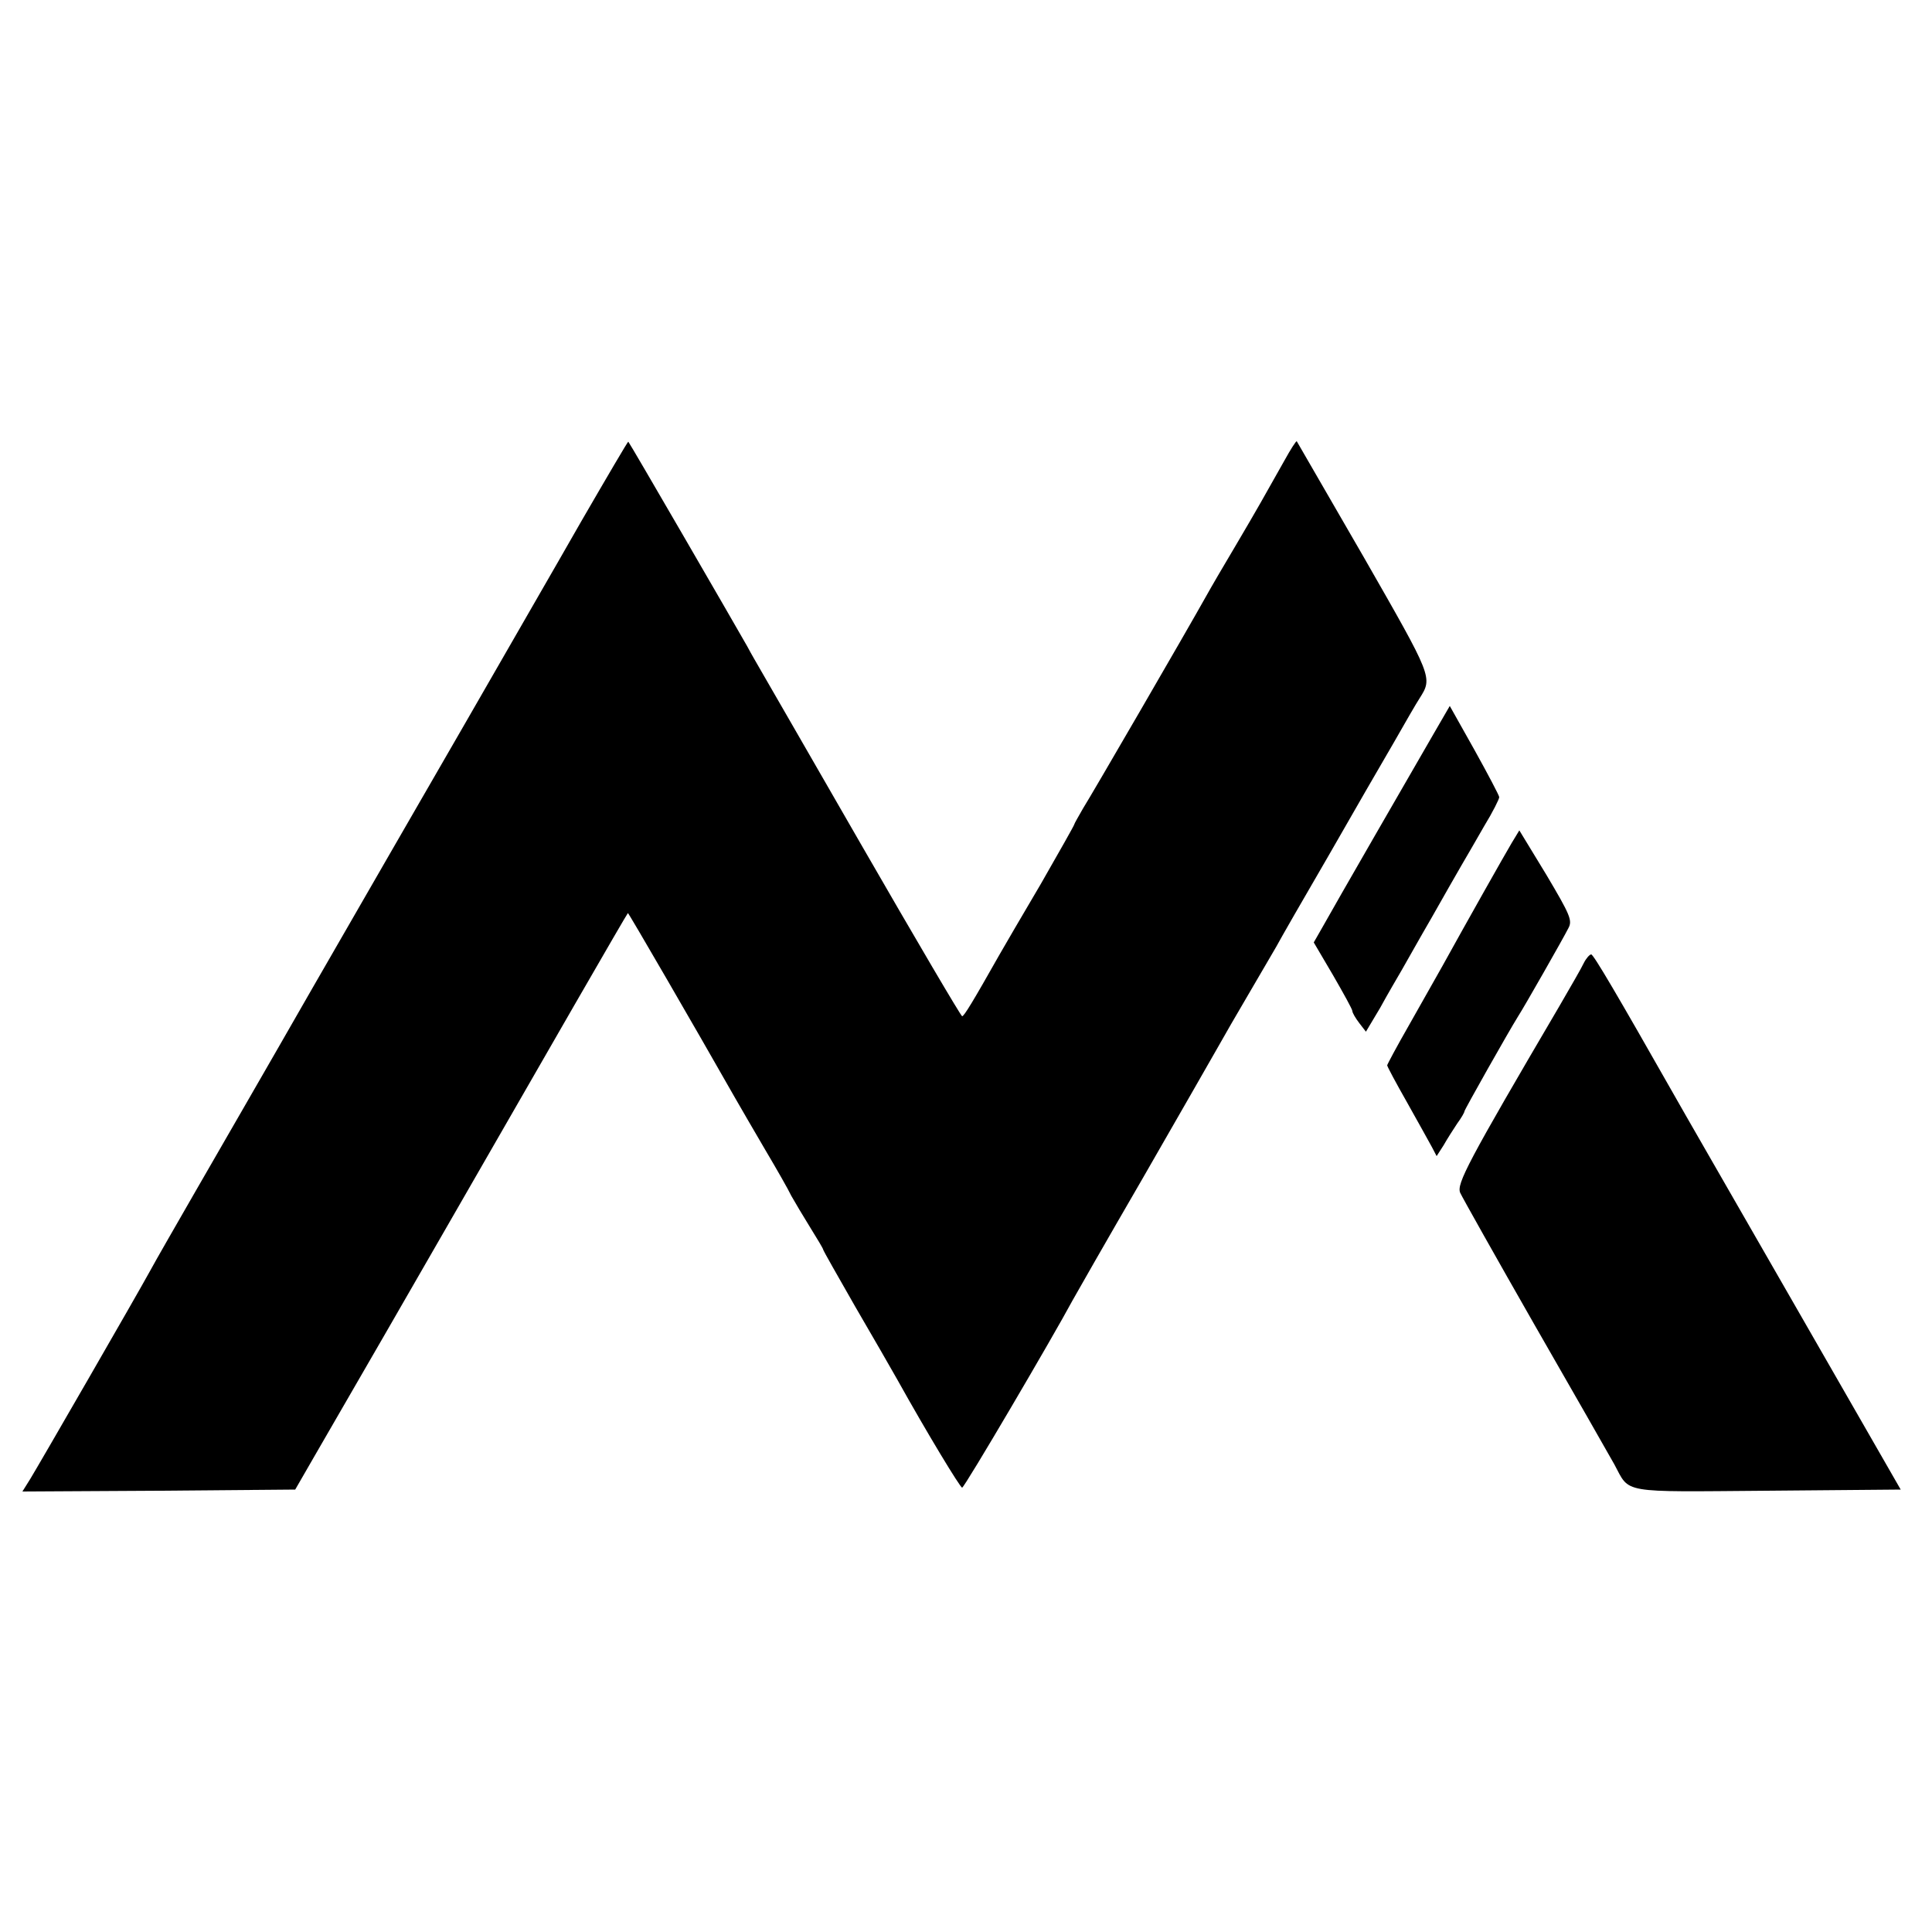 <?xml version="1.0" standalone="no"?>
<!DOCTYPE svg PUBLIC "-//W3C//DTD SVG 20010904//EN"
 "http://www.w3.org/TR/2001/REC-SVG-20010904/DTD/svg10.dtd">
<svg version="1.0" xmlns="http://www.w3.org/2000/svg"
 width="500pt" height="500pt" viewBox="0 0 500 500"
 preserveAspectRatio="xMidYMid meet">
<g transform="translate(0,500) scale(0.1,-0.1)"
fill="#000000" stroke="none">
<path d="M1505 3652 c-65 -114 -202 -351 -303 -527 -102 -176 -279 -484 -395
-685 -115 -201 -251 -436 -301 -523 -50 -87 -103 -179 -117 -205 -35 -64 -286
-499 -311 -540 l-20 -32 353 2 353 3 49 85 c117 202 248 429 352 610 246 428
456 793 460 797 1 2 176 -300 276 -476 14 -25 50 -86 79 -136 29 -49 60 -103
68 -120 9 -16 31 -53 49 -82 18 -29 33 -54 33 -56 0 -3 38 -69 83 -148 46 -79
95 -164 109 -189 78 -140 163 -280 168 -280 6 0 235 390 286 485 6 11 87 153
181 315 93 162 181 315 195 340 14 25 49 86 78 135 29 50 62 106 73 125 10 19
71 125 135 235 63 110 139 242 169 293 29 51 59 103 67 115 34 54 34 53 -144
364 -95 164 -173 299 -174 301 -2 1 -16 -21 -32 -50 -54 -96 -69 -123 -125
-218 -31 -52 -66 -112 -77 -132 -52 -93 -298 -517 -319 -550 -12 -21 -23 -40
-23 -42 0 -2 -39 -71 -86 -153 -48 -81 -96 -164 -107 -183 -69 -122 -92 -160
-97 -160 -3 0 -120 199 -260 442 -140 243 -259 450 -265 460 -5 9 -20 34 -31
55 -30 53 -305 528 -308 530 -1 1 -55 -91 -121 -205z"/>
<path d="M3712 3104 c-59 -102 -261 -452 -288 -501 l-24 -42 50 -85 c27 -47
50 -88 50 -93 0 -4 8 -18 18 -31 l17 -22 37 62 c19 35 45 79 56 98 11 19 45
80 77 135 31 55 66 116 77 135 11 19 38 65 59 102 22 36 39 70 39 75 0 4 -29
59 -64 122 l-64 114 -40 -69z"/>
<path d="M3912 2818 c-19 -32 -115 -202 -179 -318 -17 -30 -56 -99 -87 -154
-31 -54 -56 -101 -56 -103 0 -3 23 -46 52 -97 28 -50 57 -102 64 -115 l12 -23
18 28 c9 16 25 41 35 56 11 15 19 29 19 32 0 4 114 206 139 246 15 23 117 202
130 228 11 20 4 35 -57 138 l-70 115 -20 -33z"/>
<path d="M4099 2508 c-6 -13 -35 -63 -64 -113 -236 -402 -266 -459 -256 -482
6 -13 92 -166 192 -341 100 -174 193 -337 207 -362 41 -76 12 -71 394 -68
l347 3 -282 491 c-155 270 -291 506 -302 526 -150 264 -211 368 -217 368 -4 0
-13 -10 -19 -22z"/>
</g>
</svg>
